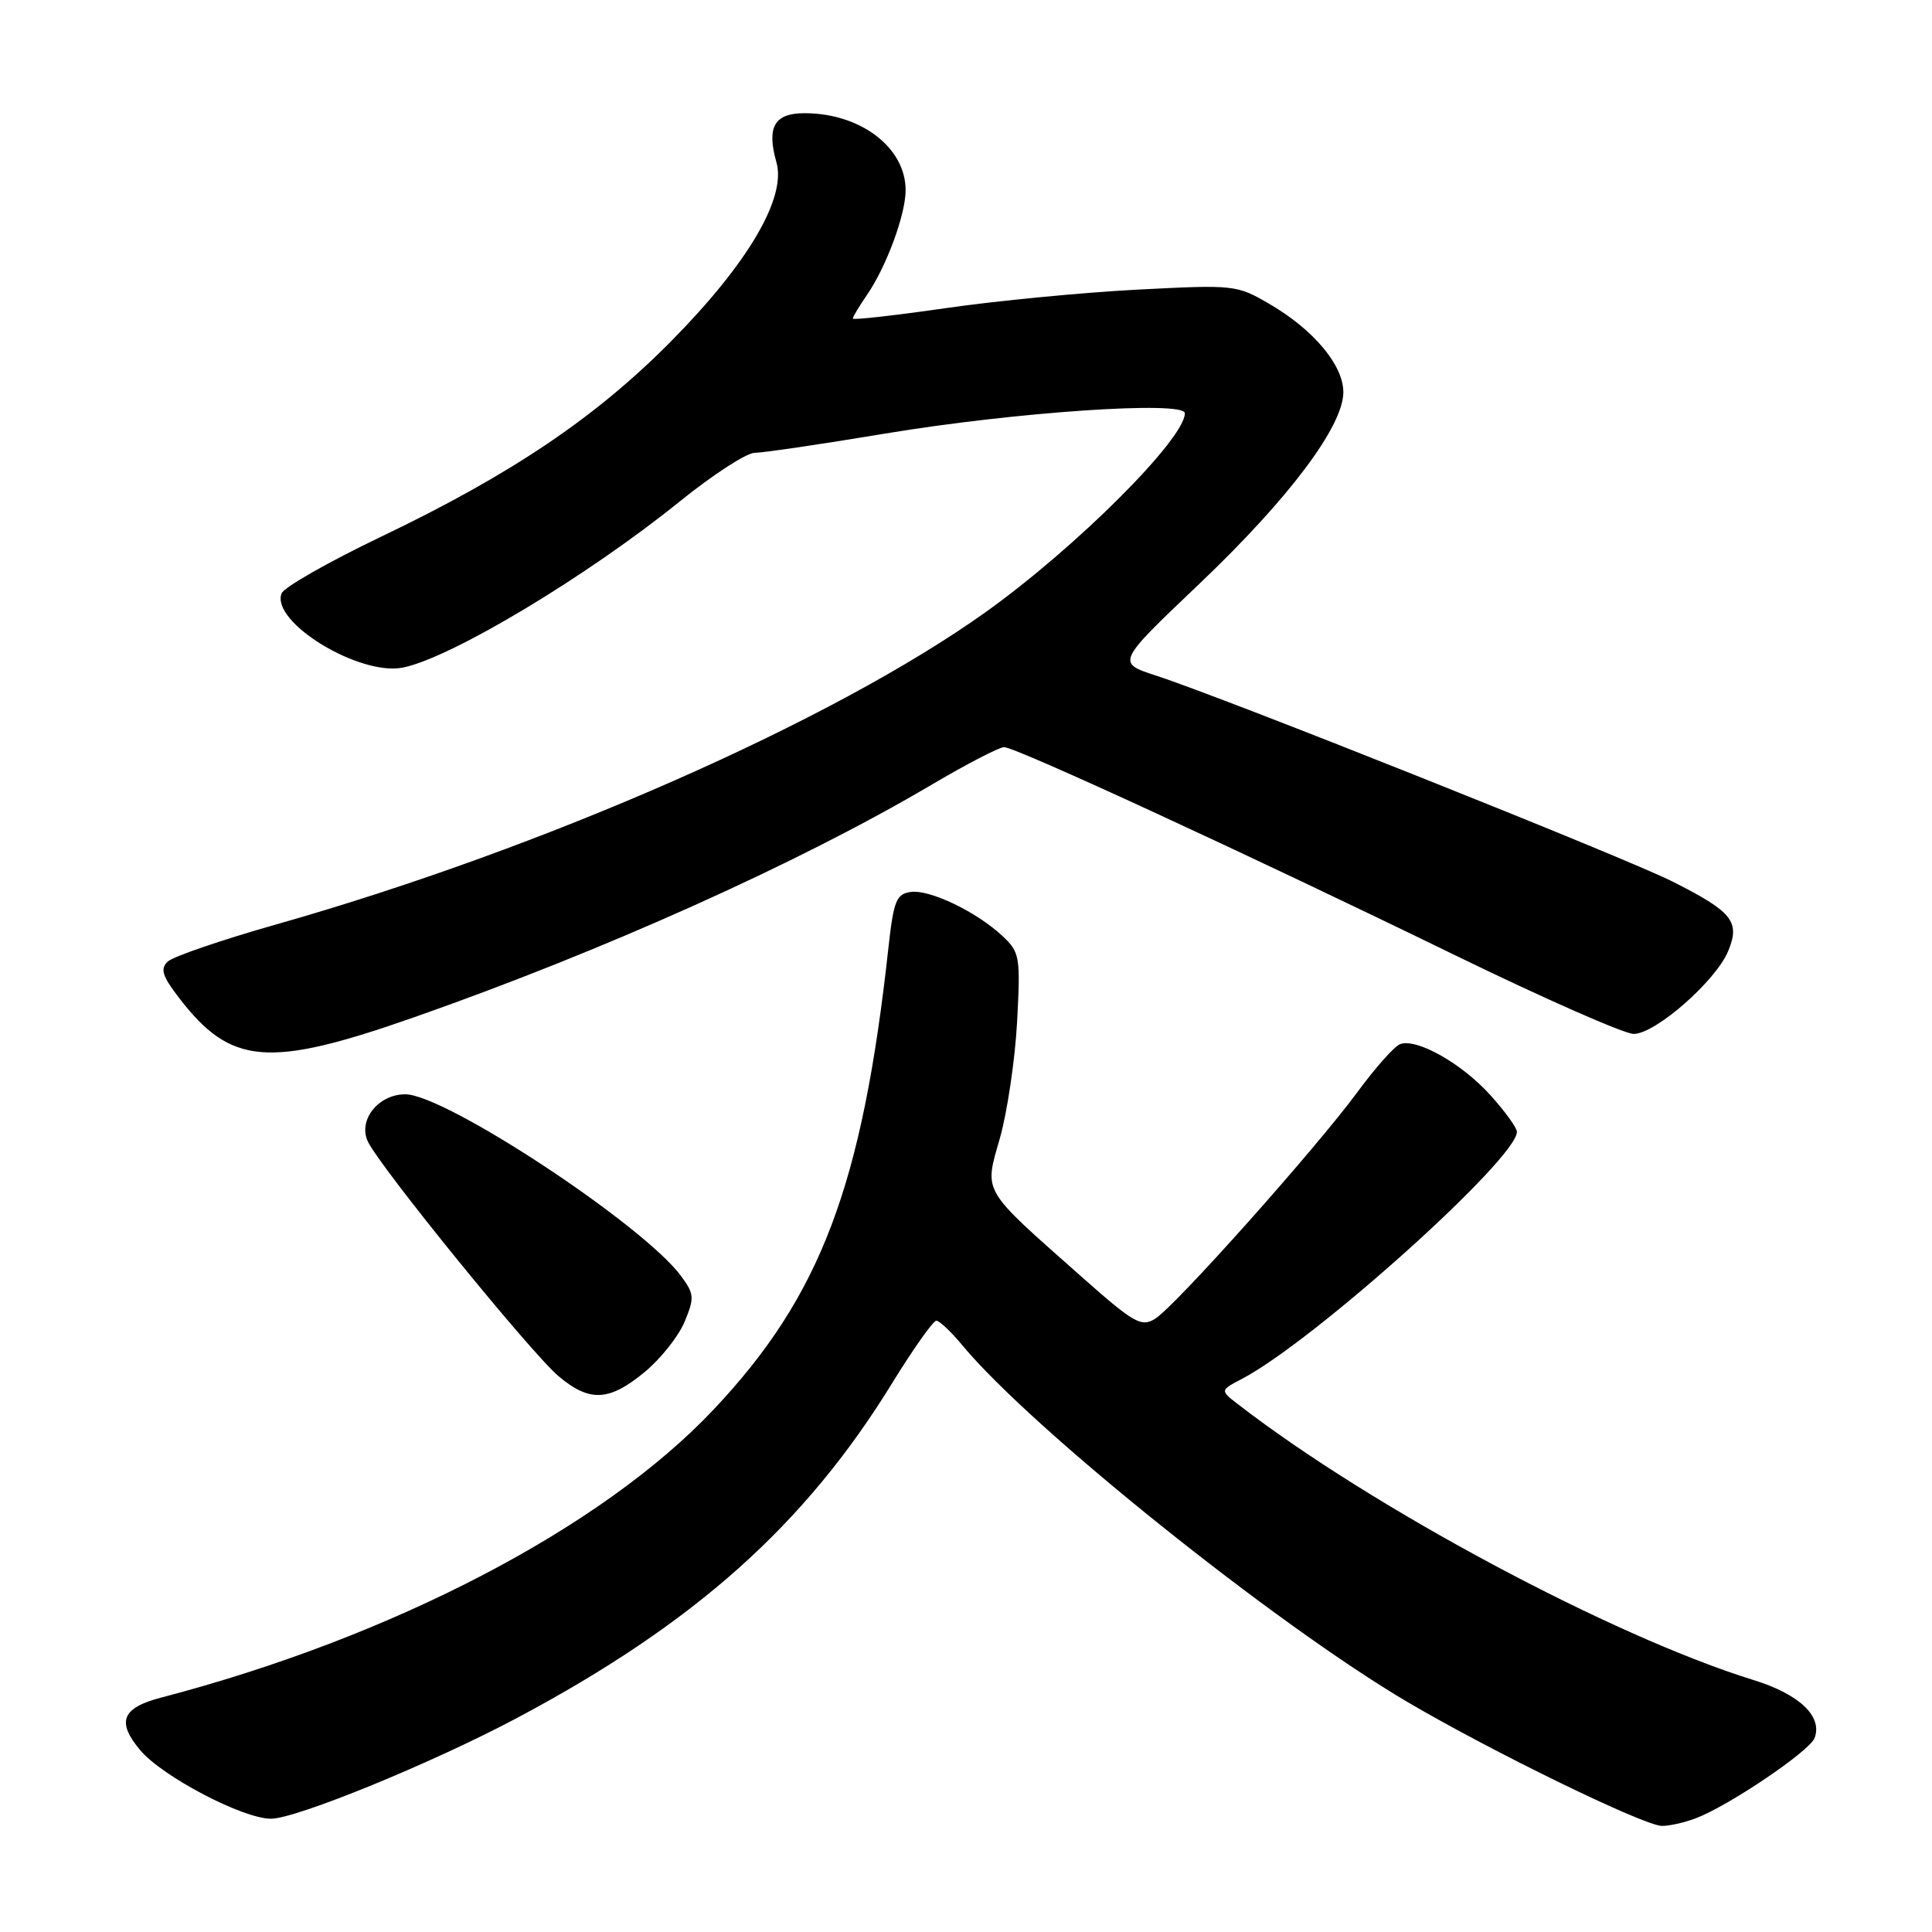 <?xml version="1.0" encoding="UTF-8" standalone="no"?>
<!DOCTYPE svg PUBLIC "-//W3C//DTD SVG 1.1//EN" "http://www.w3.org/Graphics/SVG/1.1/DTD/svg11.dtd" >
<svg xmlns="http://www.w3.org/2000/svg" xmlns:xlink="http://www.w3.org/1999/xlink" version="1.1" viewBox="0 0 256 256">
 <g >
 <path fill="currentColor"
d=" M 224.68 240.94 C 229.04 239.30 239.76 232.06 240.44 230.30 C 241.53 227.44 238.44 224.50 232.37 222.62 C 213.65 216.83 181.79 199.79 164.08 186.10 C 161.65 184.23 161.65 184.23 164.58 182.70 C 174.11 177.69 201.00 153.53 201.00 149.97 C 201.00 149.44 199.41 147.25 197.48 145.11 C 193.67 140.89 187.69 137.52 185.51 138.36 C 184.76 138.64 182.23 141.49 179.88 144.69 C 174.32 152.24 155.68 173.14 153.05 174.75 C 151.22 175.88 150.24 175.32 143.26 169.13 C 129.93 157.32 130.41 158.14 132.50 150.78 C 133.47 147.33 134.50 140.41 134.77 135.41 C 135.23 126.81 135.13 126.19 132.88 124.07 C 129.46 120.84 123.20 117.83 120.67 118.19 C 118.77 118.46 118.41 119.36 117.73 125.50 C 114.27 157.14 108.75 171.73 94.54 186.79 C 79.76 202.46 51.99 216.94 21.35 224.94 C 16.14 226.30 15.41 228.14 18.58 231.91 C 21.52 235.41 32.20 241.00 35.91 240.99 C 39.28 240.98 57.32 233.59 68.49 227.65 C 92.05 215.11 106.65 202.09 118.23 183.25 C 121.03 178.71 123.65 175.00 124.07 175.00 C 124.48 175.00 126.03 176.46 127.51 178.25 C 136.68 189.32 169.01 215.23 186.51 225.53 C 197.65 232.09 217.70 241.86 220.18 241.94 C 221.11 241.97 223.14 241.52 224.68 240.94 Z  M 85.40 181.82 C 87.52 180.08 89.90 177.08 90.70 175.17 C 92.03 171.98 92.00 171.47 90.25 169.09 C 85.26 162.31 59.00 145.00 53.70 145.00 C 50.13 145.00 47.41 148.42 48.74 151.25 C 50.30 154.59 70.39 179.31 74.02 182.36 C 78.12 185.81 80.71 185.69 85.40 181.82 Z  M 54.80 134.82 C 79.90 126.02 105.87 114.35 123.34 104.04 C 128.03 101.27 132.40 99.00 133.05 99.00 C 134.58 99.00 165.47 113.25 192.86 126.60 C 204.61 132.32 215.23 137.00 216.47 137.00 C 219.35 137.00 227.35 129.99 228.99 126.03 C 230.61 122.12 229.57 120.82 221.64 116.82 C 215.32 113.63 162.23 92.46 153.21 89.53 C 147.93 87.81 147.93 87.81 158.91 77.37 C 170.79 66.06 178.00 56.47 178.00 51.96 C 178.00 48.41 174.10 43.73 168.30 40.33 C 163.87 37.74 163.64 37.71 150.66 38.38 C 143.42 38.76 131.99 39.86 125.25 40.84 C 118.51 41.81 113.00 42.43 113.00 42.21 C 113.00 41.99 113.83 40.61 114.83 39.15 C 117.43 35.40 120.00 28.45 120.00 25.20 C 120.00 19.55 114.03 15.00 106.60 15.00 C 102.60 15.00 101.56 16.83 102.88 21.50 C 104.22 26.20 99.15 34.85 89.01 45.13 C 79.00 55.28 67.78 62.85 50.41 71.16 C 43.52 74.46 37.62 77.82 37.31 78.63 C 35.85 82.44 47.67 89.64 53.43 88.45 C 59.89 87.11 77.79 76.36 90.09 66.43 C 94.47 62.89 98.93 60.00 100.01 60.00 C 101.08 60.00 108.83 58.86 117.23 57.46 C 134.48 54.59 157.00 53.06 157.00 54.76 C 157.00 58.15 142.58 72.55 130.63 81.09 C 110.38 95.56 72.06 112.43 36.50 122.52 C 29.35 124.55 22.93 126.75 22.23 127.41 C 21.20 128.38 21.50 129.33 23.73 132.23 C 30.59 141.16 35.52 141.57 54.80 134.82 Z "/>
</g>
</svg>